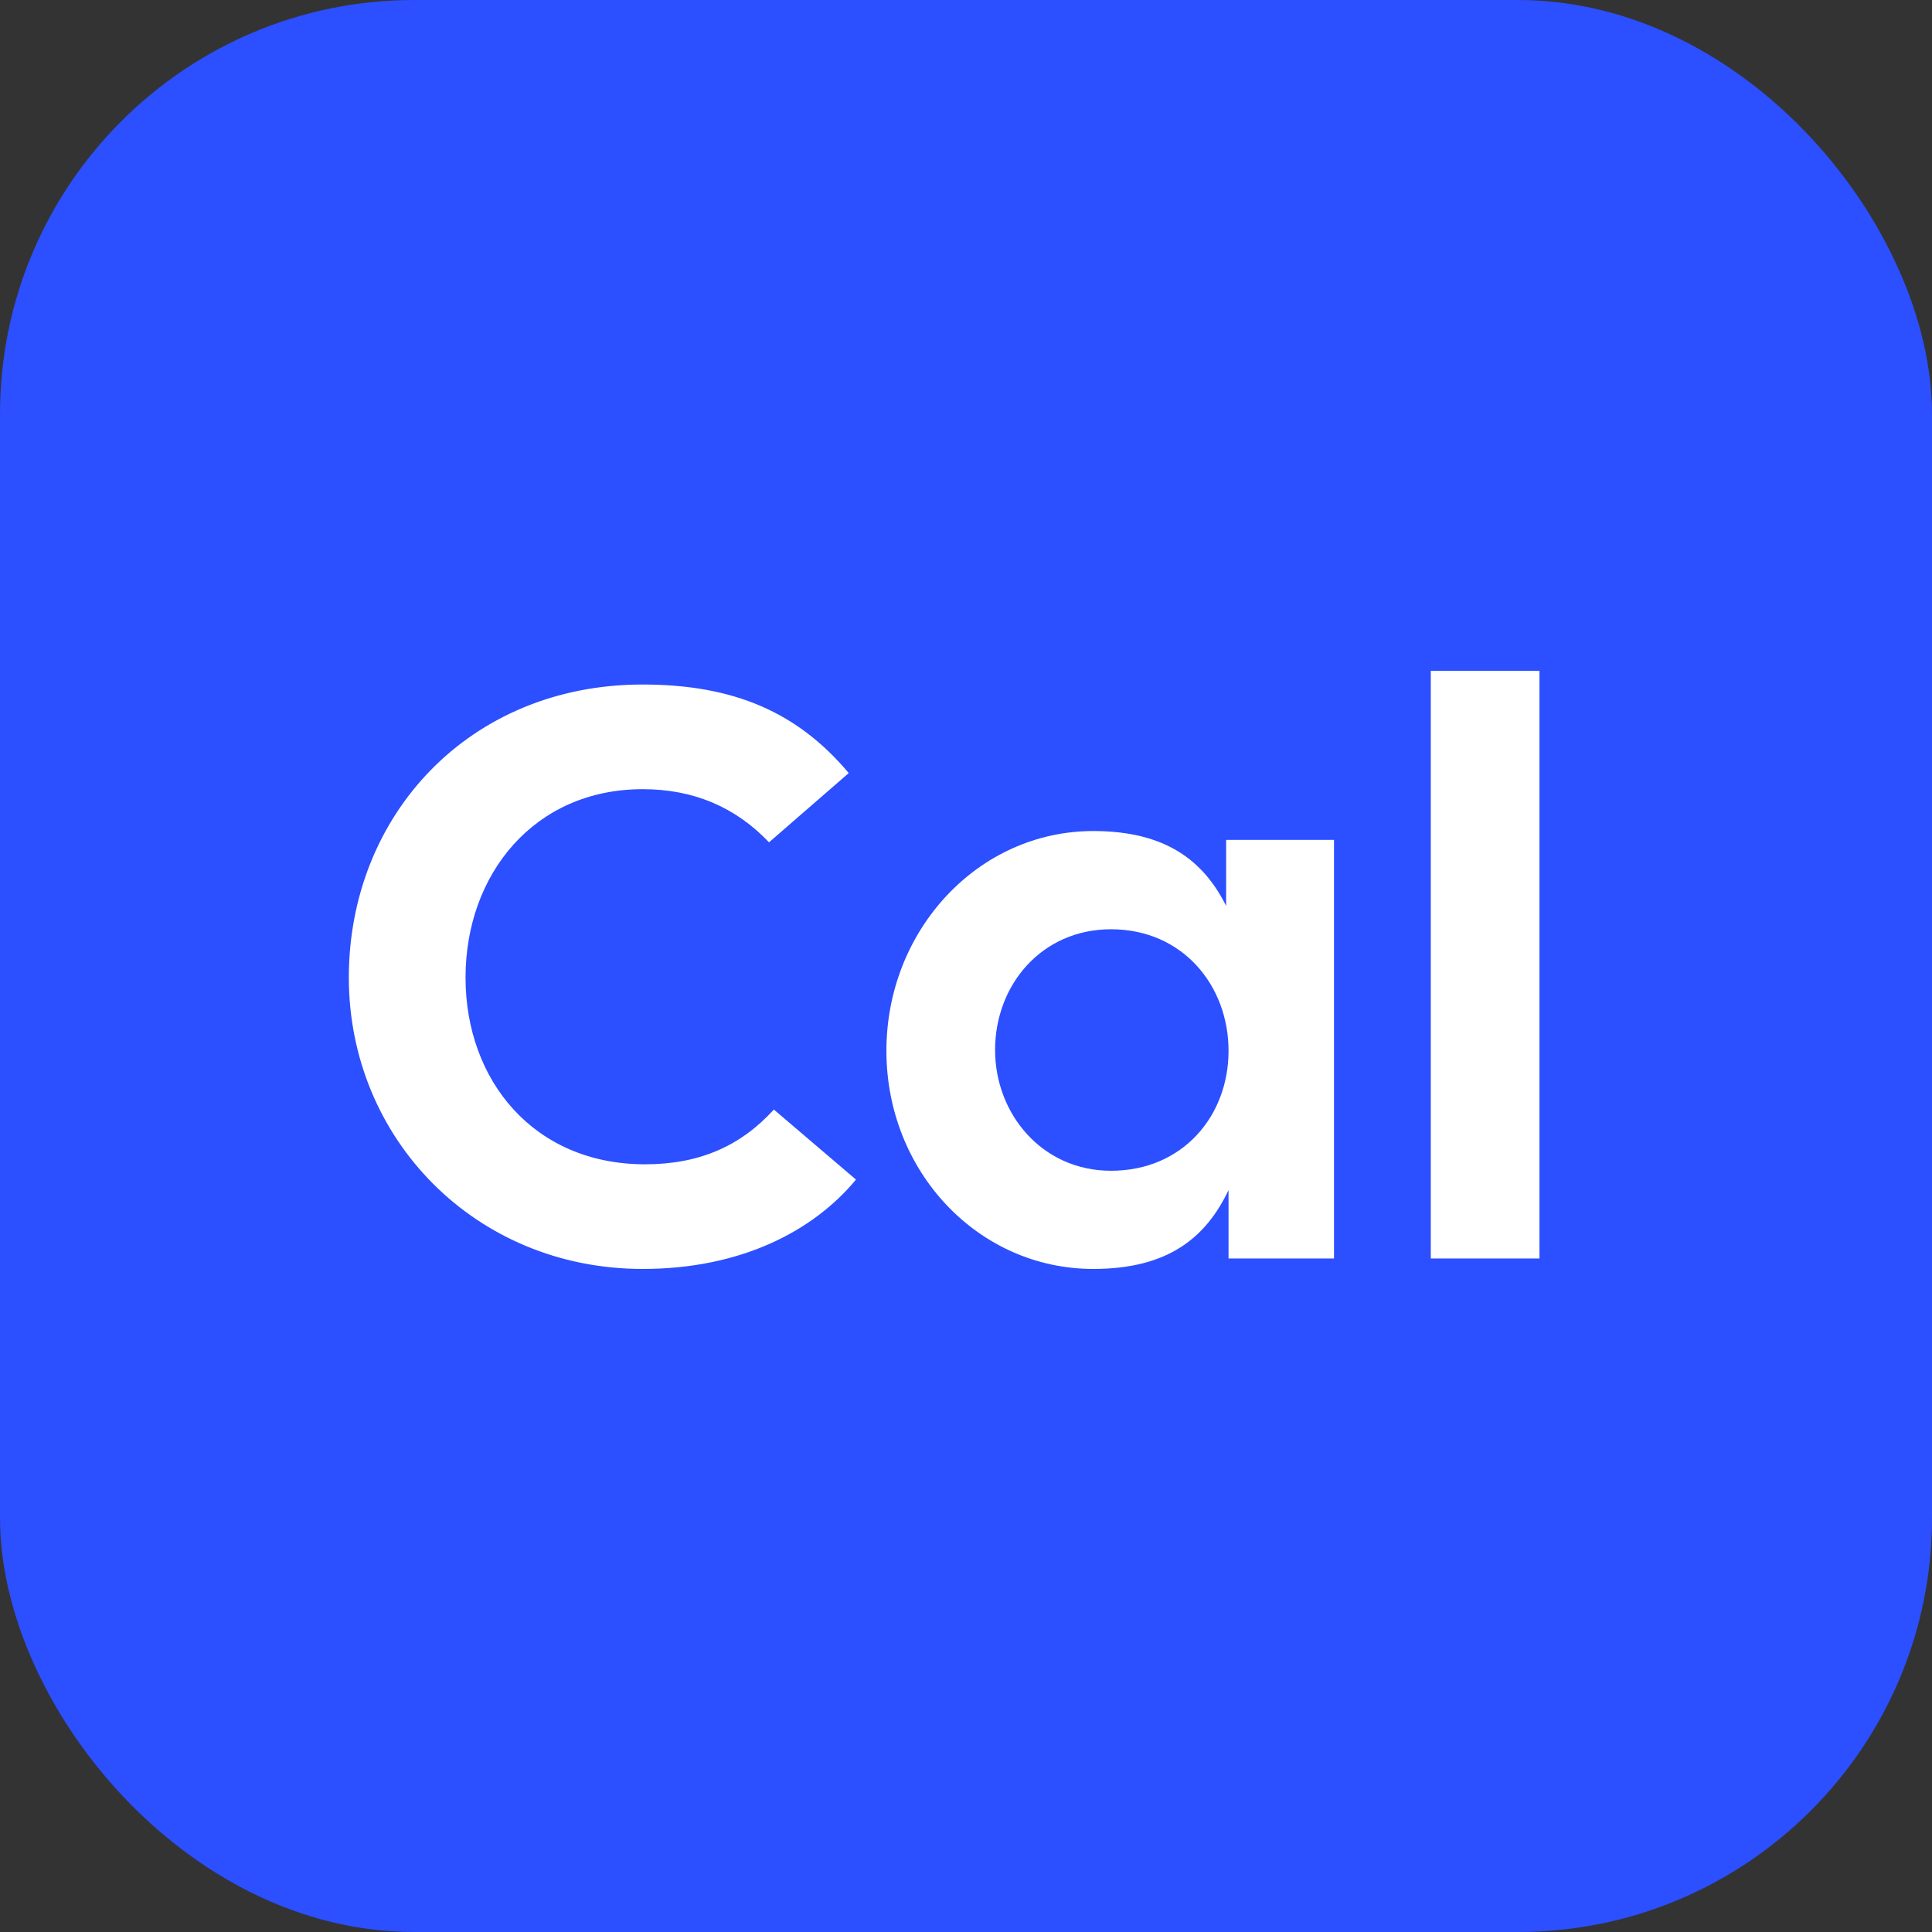<svg width="56" height="56" fill="none" xmlns="http://www.w3.org/2000/svg"><rect width="100%" height="100%" fill="#333333" stroke="none"/><rect width="56" height="56" rx="12" fill="#2C4FFF"/><path d="M18.628 36.781c2.846 0 4.946-1.096 6.183-2.59l-2.38-2.03c-.957 1.05-2.147 1.587-3.733 1.587-3.22 0-5.204-2.427-5.204-5.413 0-2.987 1.984-5.46 5.134-5.46 1.47 0 2.683.513 3.663 1.54l2.31-2.007c-1.47-1.75-3.313-2.567-5.973-2.567-5.04 0-8.517 3.803-8.517 8.493 0 4.667 3.663 8.447 8.517 8.447ZM31.69 36.781c2.17 0 3.267-.91 3.92-2.286v1.983h3.057V24.344H35.54v1.914c-.653-1.307-1.75-2.17-3.85-2.17-3.337 0-5.997 2.87-5.997 6.37s2.66 6.323 5.997 6.323Zm-2.847-6.346c0-1.89 1.354-3.5 3.36-3.5 2.077 0 3.407 1.633 3.407 3.523 0 1.89-1.33 3.477-3.407 3.477-2.006 0-3.36-1.657-3.36-3.5ZM41.472 36.478h3.15V19.444h-3.15v17.034Z" fill="#fff"/></svg>